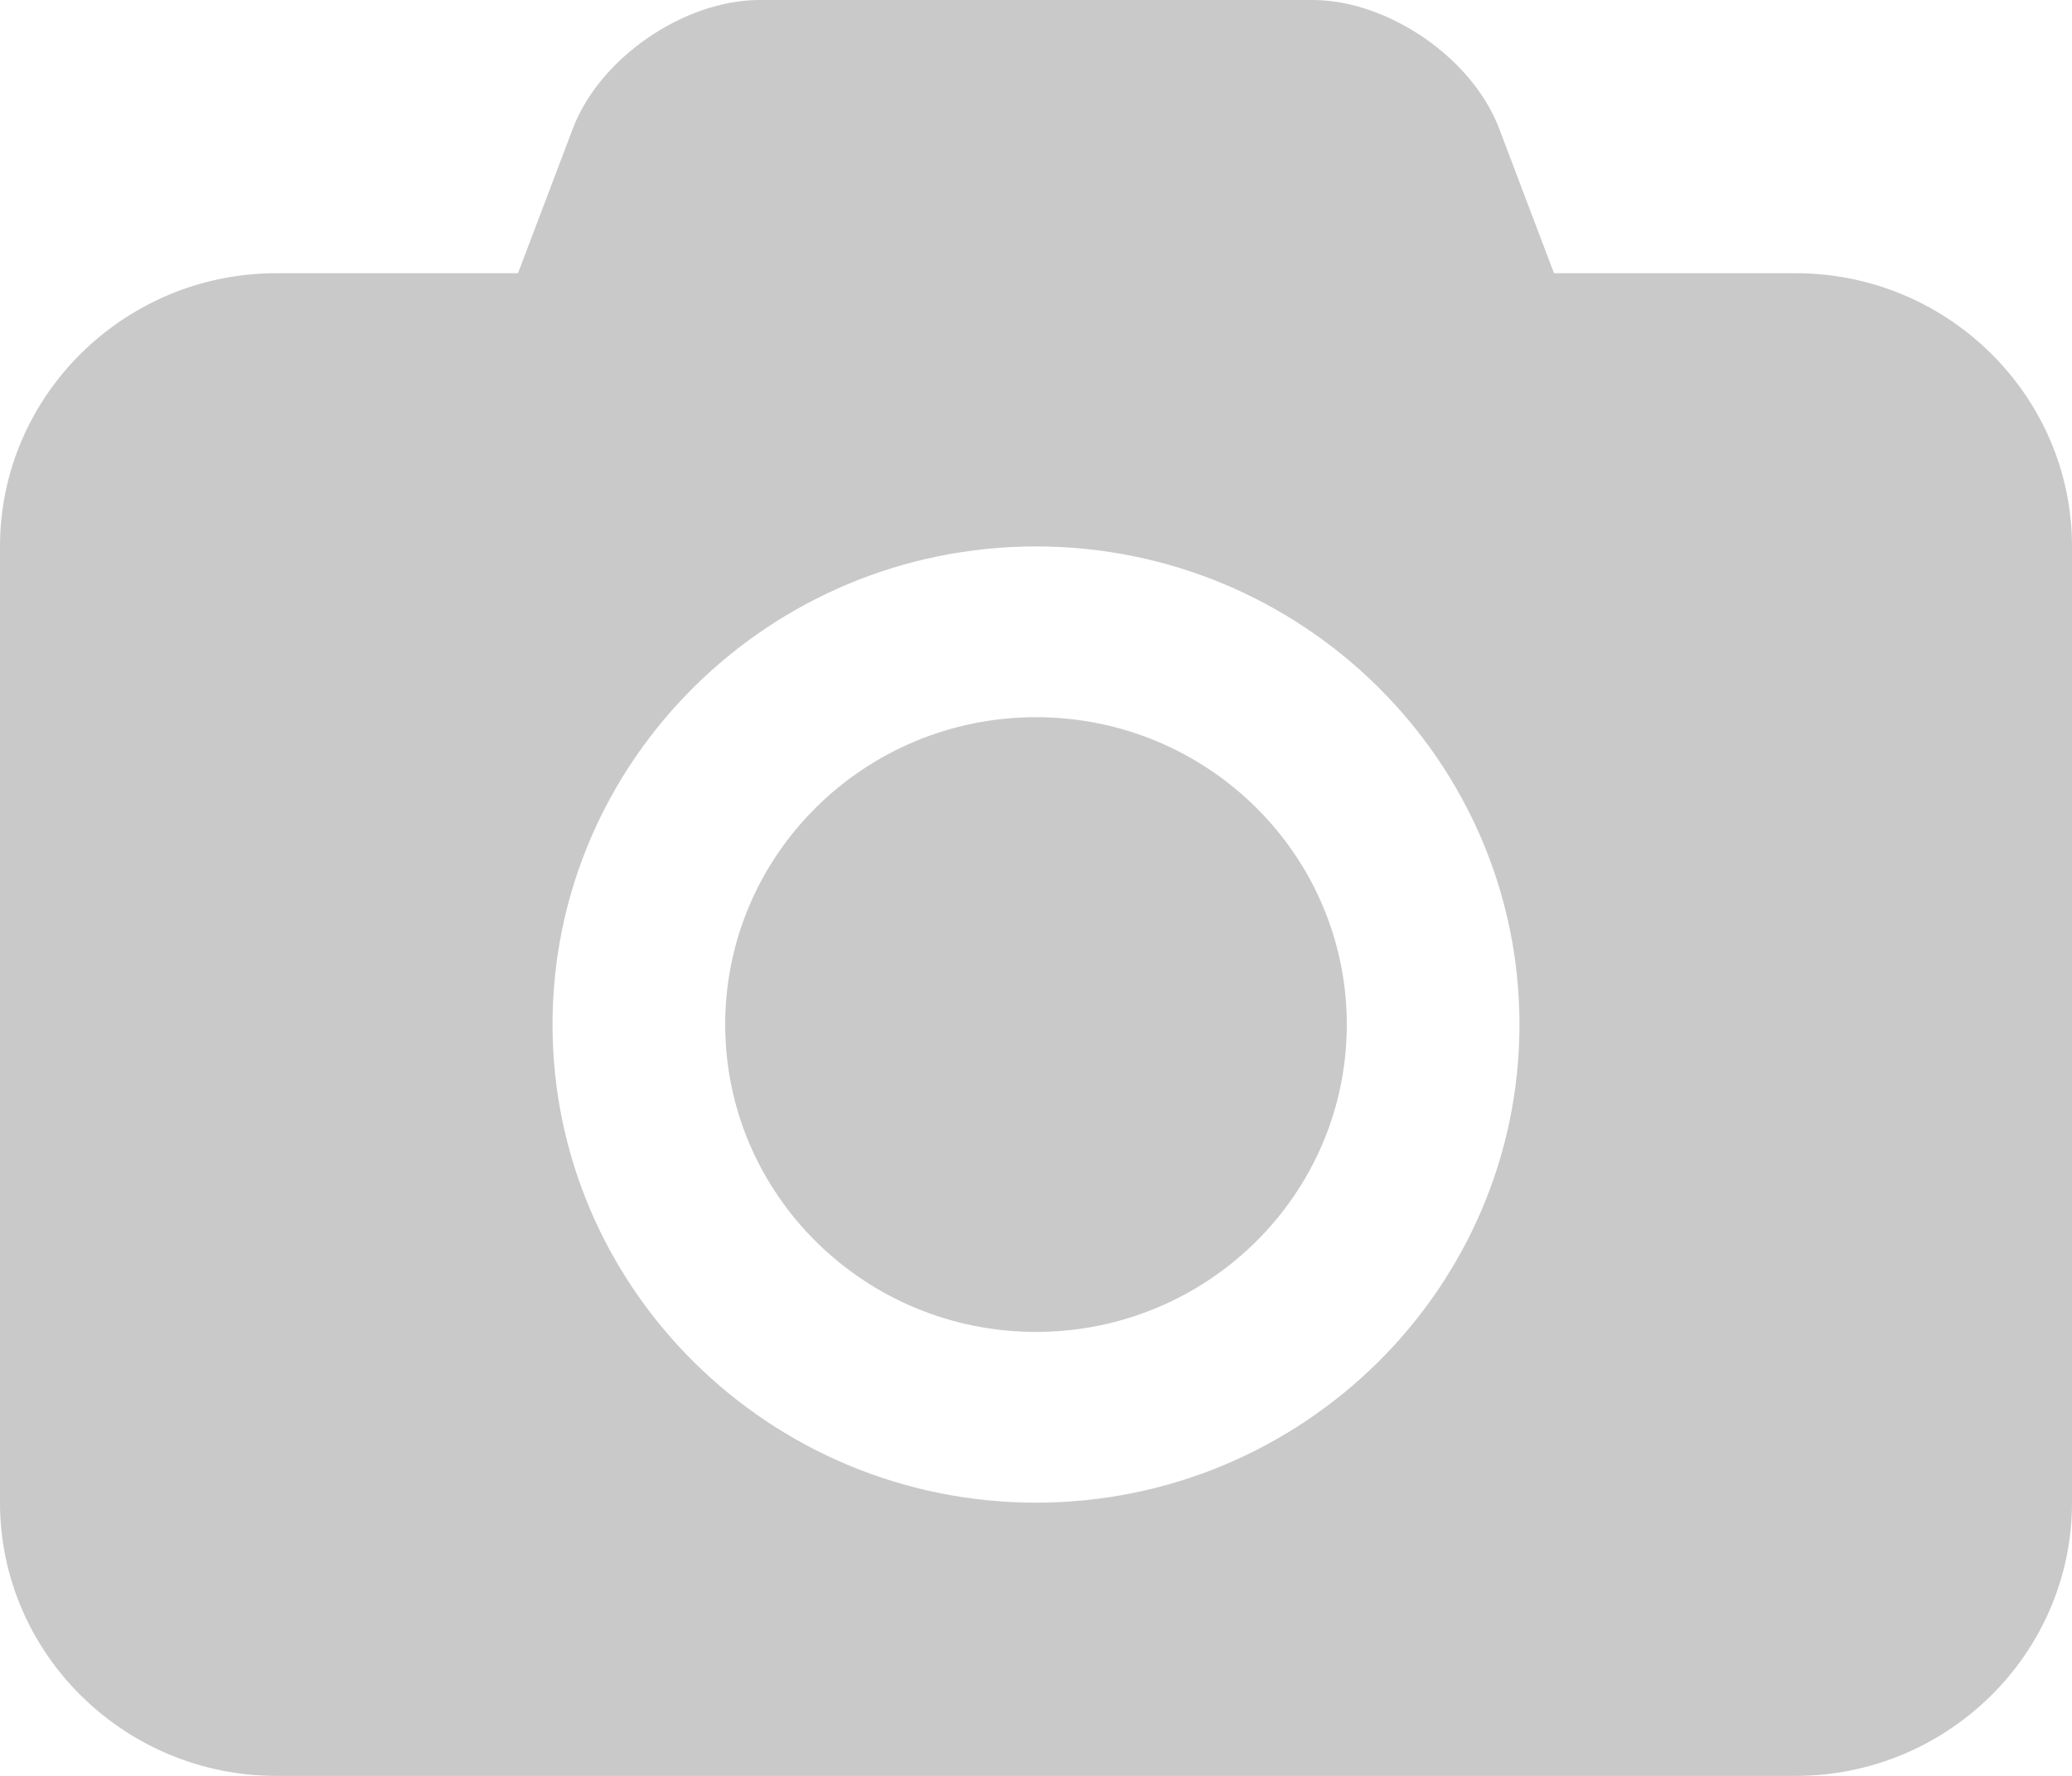 <svg width="77" height="66" viewBox="0 0 77 66" fill="none" xmlns="http://www.w3.org/2000/svg">
<path d="M38.5 26.654C32.123 26.654 26.95 31.77 26.95 38.077C26.95 44.383 32.123 49.5 38.5 49.5C44.877 49.5 50.05 44.383 50.05 38.077C50.05 31.77 44.877 26.654 38.5 26.654ZM66.733 10.154H57.75L55.705 4.76C54.702 2.142 51.574 0 48.767 0H28.233C25.426 0 22.298 2.142 21.295 4.76L19.25 10.154H10.267C4.612 10.154 0 14.715 0 20.308V55.846C0 61.439 4.612 66 10.267 66H66.733C72.388 66 77 61.439 77 55.846V20.308C77 14.715 72.388 10.154 66.733 10.154ZM38.5 55.846C28.594 55.846 20.533 47.874 20.533 38.077C20.533 28.28 28.594 20.308 38.5 20.308C48.406 20.308 56.467 28.28 56.467 38.077C56.467 47.874 48.406 55.846 38.5 55.846Z" fill="#C9C9C9"/>
</svg>
